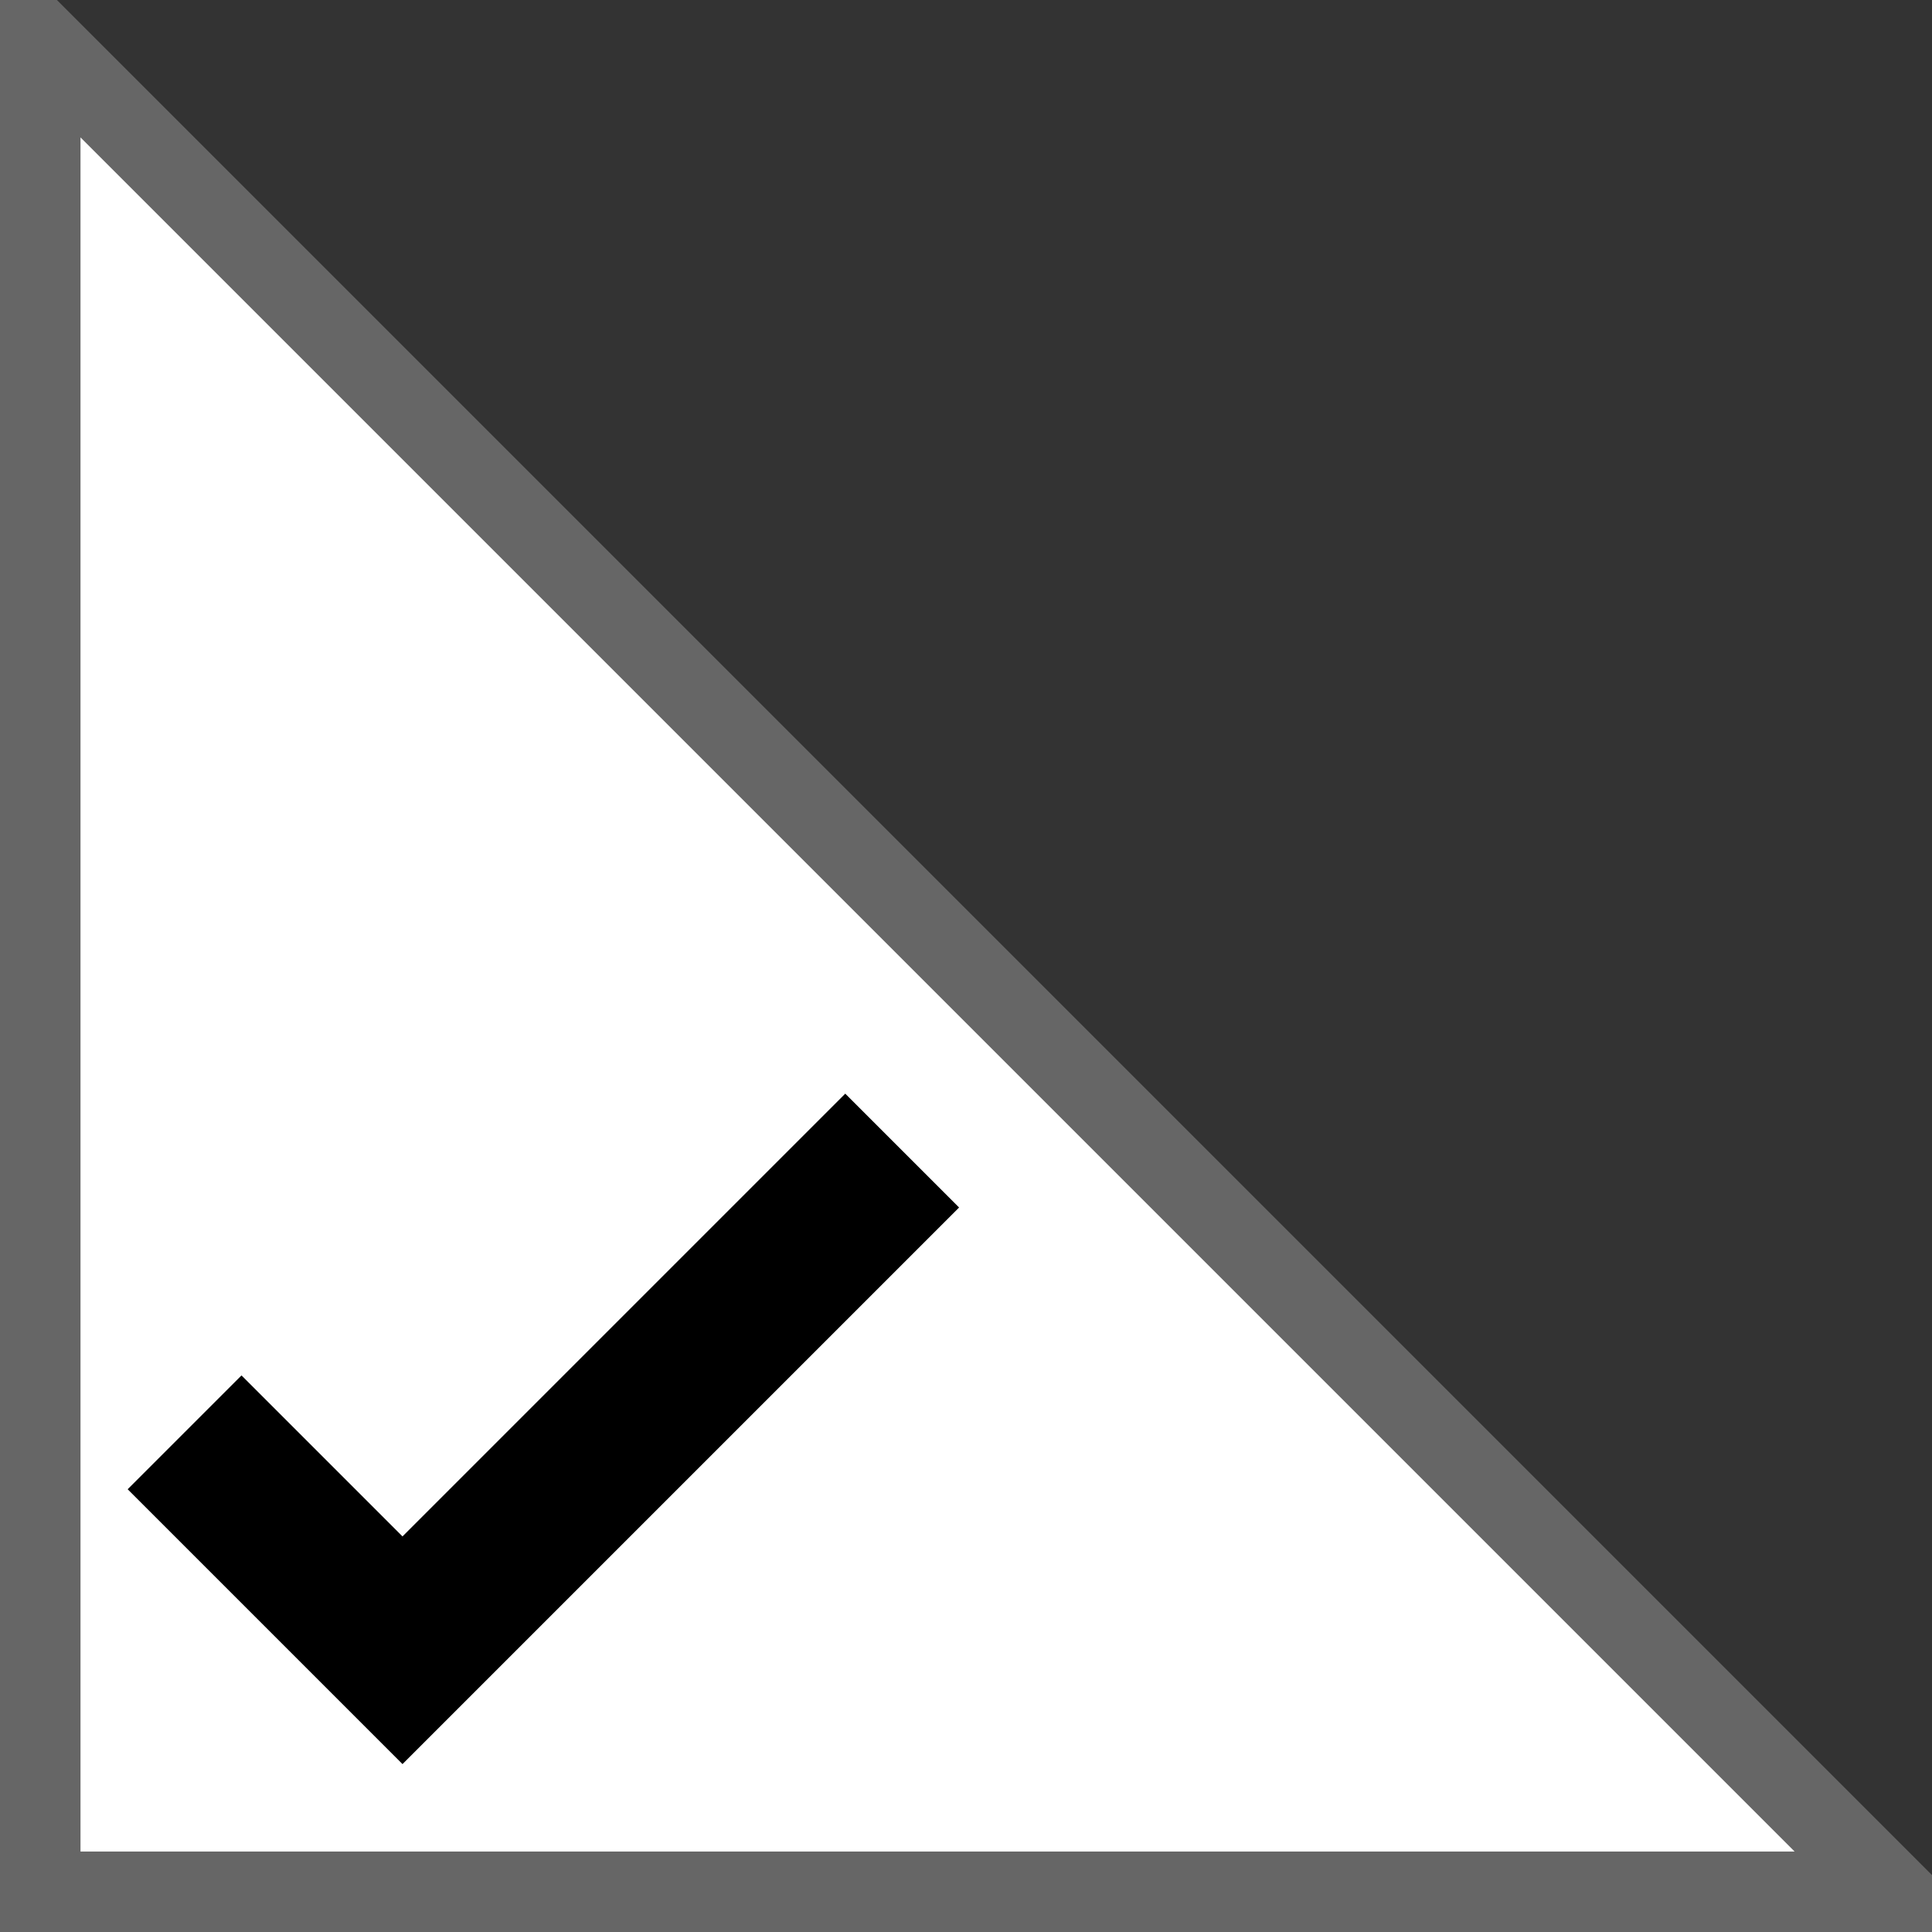 <?xml version="1.0" encoding="UTF-8"?>
<svg width="48" height="48" viewBox="0 0 48 48" xmlns="http://www.w3.org/2000/svg" xmlns:xlink="http://www.w3.org/1999/xlink">
    <rect x="0" y="0" width="48" height="48" fill="#333333" stroke="none"/>
    <polygon id="triangle-and-background" points="47,47 1,47 1,1" fill="#ffffff" stroke="#666666" stroke-width="2"/>
    <path id="checkmark" fill="none" stroke="#000000" stroke-width="4" stroke-linecap="square" stroke-linejoin="miter" d="M 21 30 L 10 41 L 6 37"/>
</svg>
